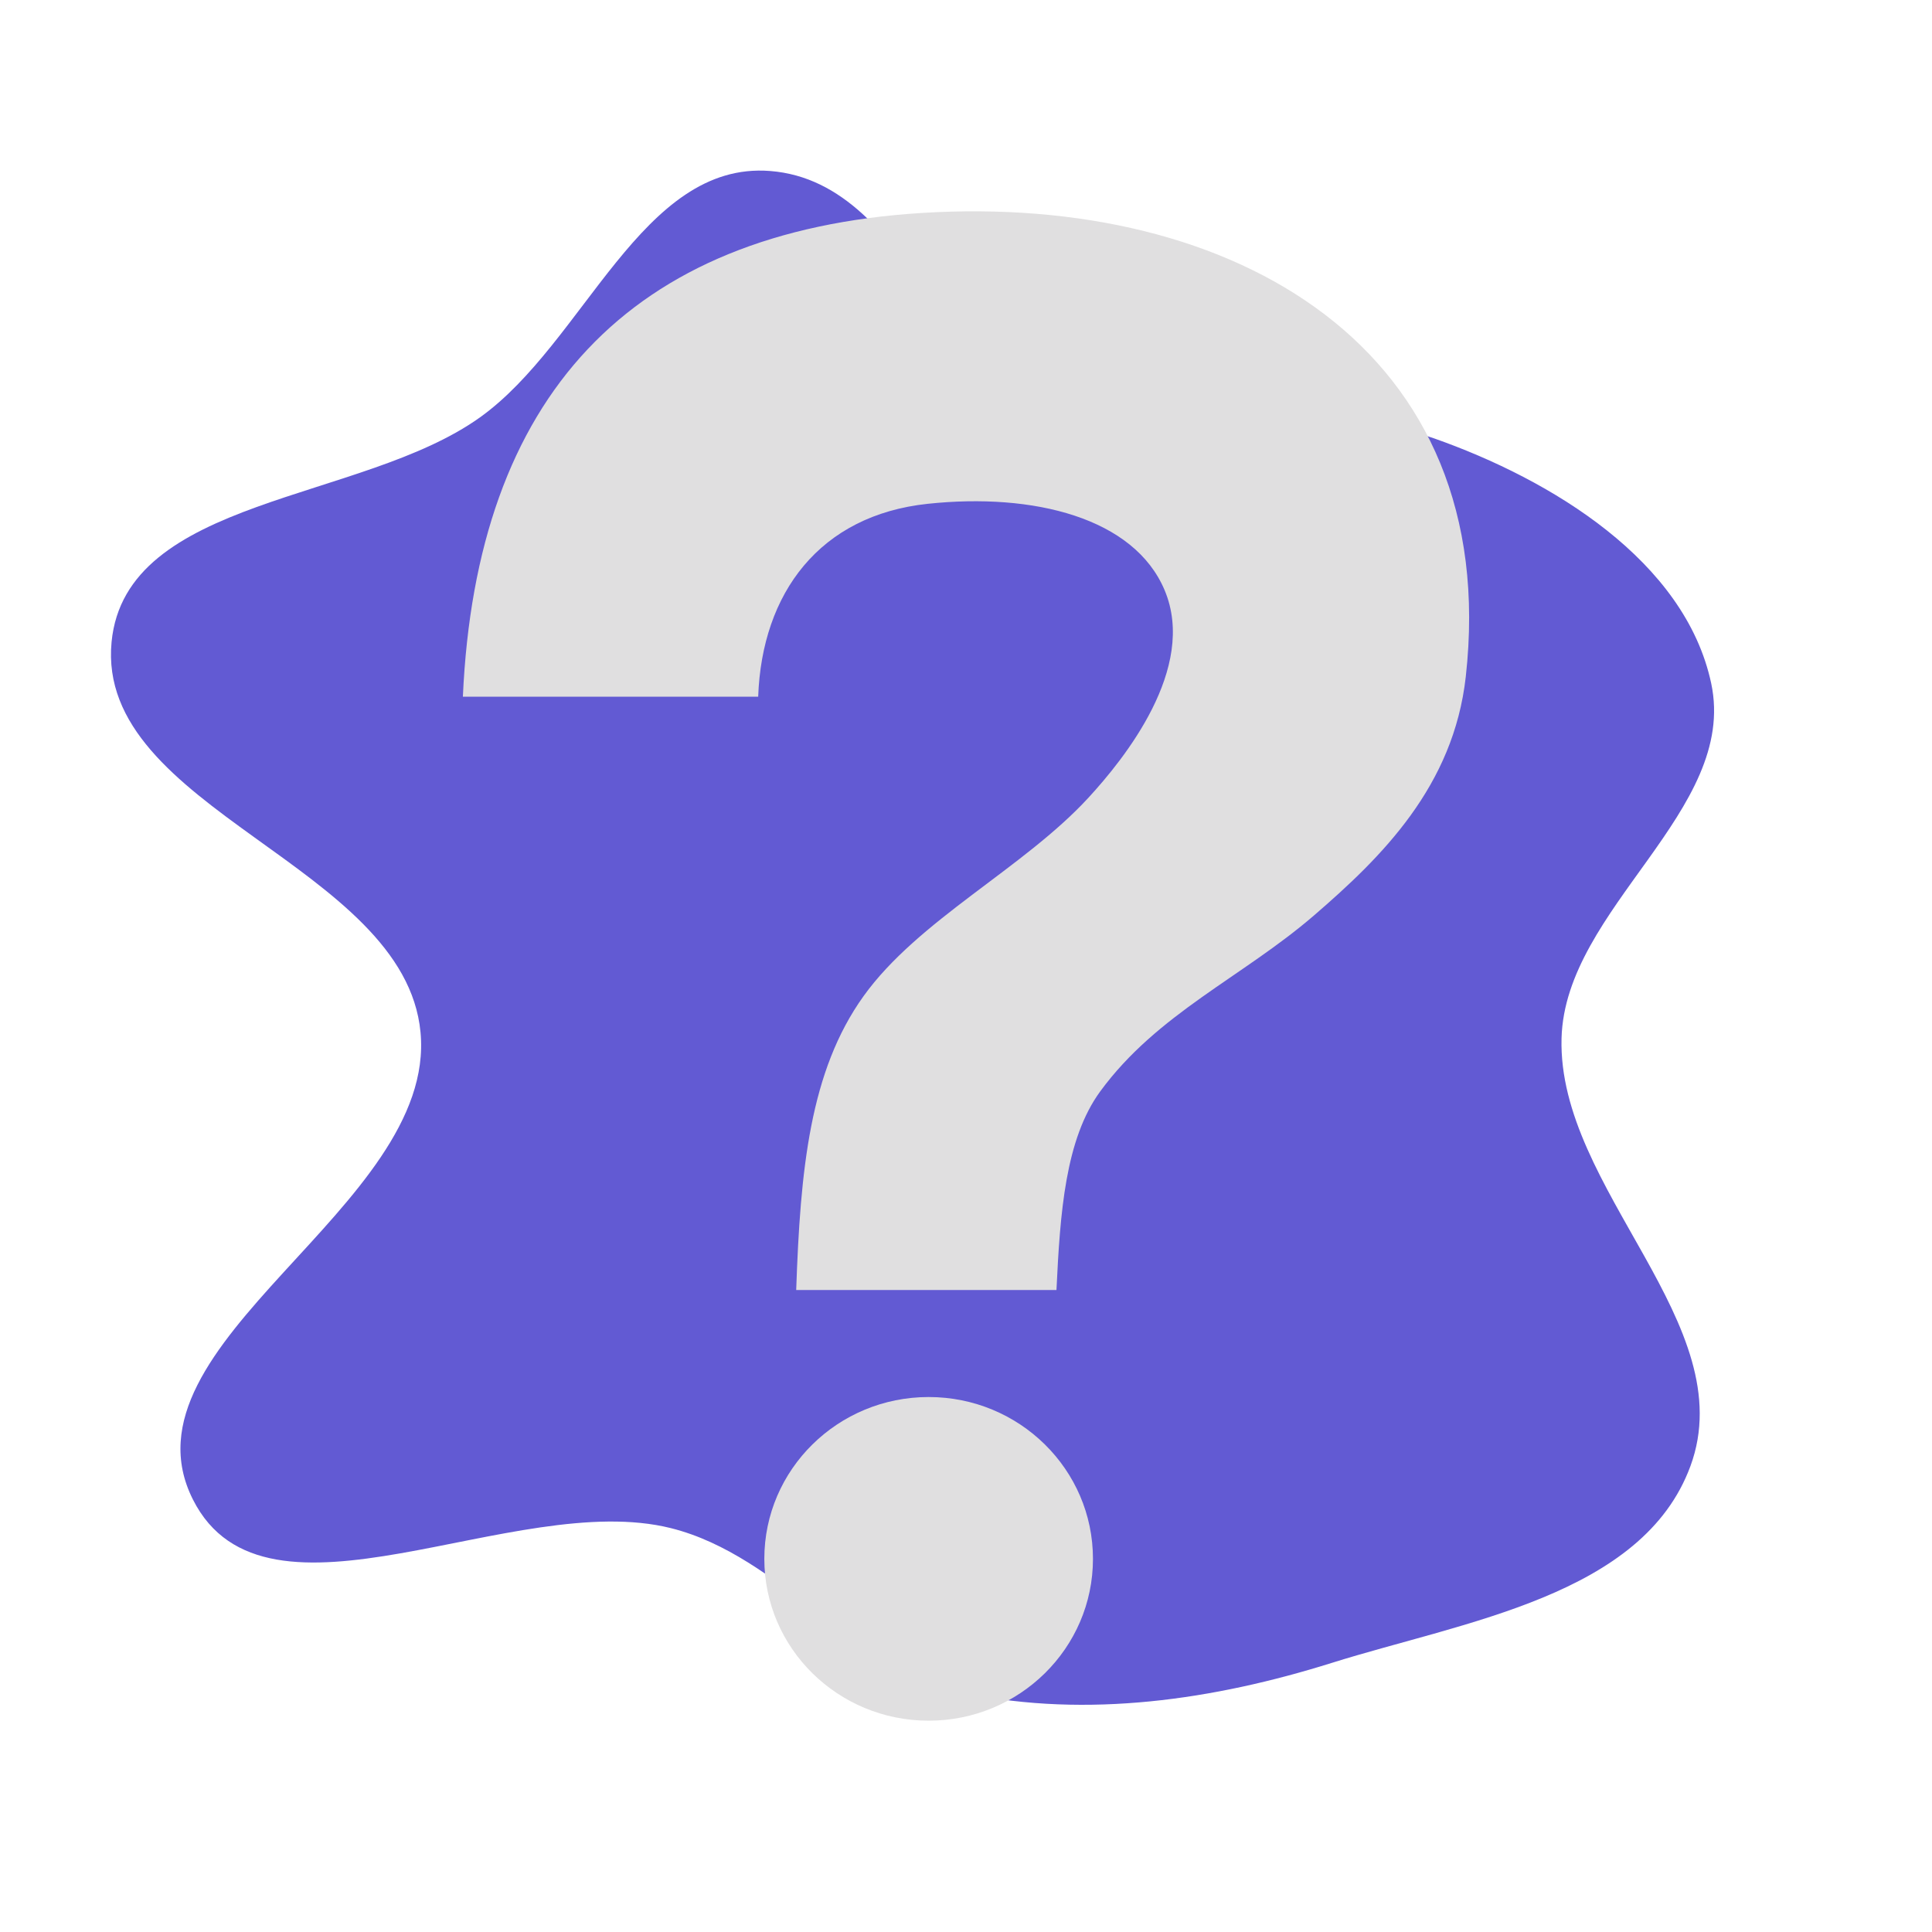 <svg viewBox="-6.4 -6.4 76.80 76.80" xmlns="http://www.w3.org/2000/svg" xmlns:xlink="http://www.w3.org/1999/xlink" aria-hidden="true" role="img" class="iconify iconify--emojione-monotone" preserveAspectRatio="xMidYMid meet" fill="#e0dfe0"><g id="SVGRepo_bgCarrier" stroke-width="0"><path transform="translate(-6.4, -6.4), scale(2.4)" d="M16,28.048C18.015,28.459,20.096,28.158,22.058,27.543C24.245,26.856,27.208,26.434,27.999,24.283C28.864,21.933,25.797,19.7,25.864,17.198C25.921,15.04,28.792,13.43,28.343,11.319C27.91,9.29,25.702,7.946,23.745,7.258C21.921,6.617,19.839,8.421,18.046,7.699C15.79,6.79,15.179,3.02,12.754,2.832C10.628,2.666,9.684,5.673,7.95,6.913C5.984,8.32,2.081,8.227,1.848,10.633C1.58,13.409,6.702,14.321,6.965,17.097C7.24,19.996,1.884,22.238,3.196,24.838C4.405,27.233,8.511,24.659,11.113,25.311C12.951,25.772,14.144,27.67,16,28.048" fill="#625ad3" strokewidth="0"></path></g><g id="SVGRepo_tracerCarrier" stroke-linecap="round" stroke-linejoin="round"></g><g id="SVGRepo_iconCarrier"> <g fill-rule="evenodd"> <path d="M30.249 2.065C18.612 2.789 12.531 9.379 12 21.296h11.739c.147-4.128 2.451-7.214 6.741-7.669c4.211-.447 8.206.556 9.416 3.435c1.307 3.11-1.627 6.724-3.022 8.241c-2.582 2.813-6.776 4.865-8.95 7.9c-2.131 2.974-2.51 6.887-2.674 11.676h10.346c.145-3.062.349-5.995 1.742-7.898c2.266-3.092 5.65-4.541 8.486-6.983c2.709-2.334 5.559-5.147 6.043-9.501C53.32 7.466 42.683 1.289 30.249 2.065" fill="#e0dfe0"> </path> <ellipse cx="30.515" cy="55.567" rx="6.532" ry="6.433" fill="#e0dfe0"> </ellipse> </g> </g></svg>